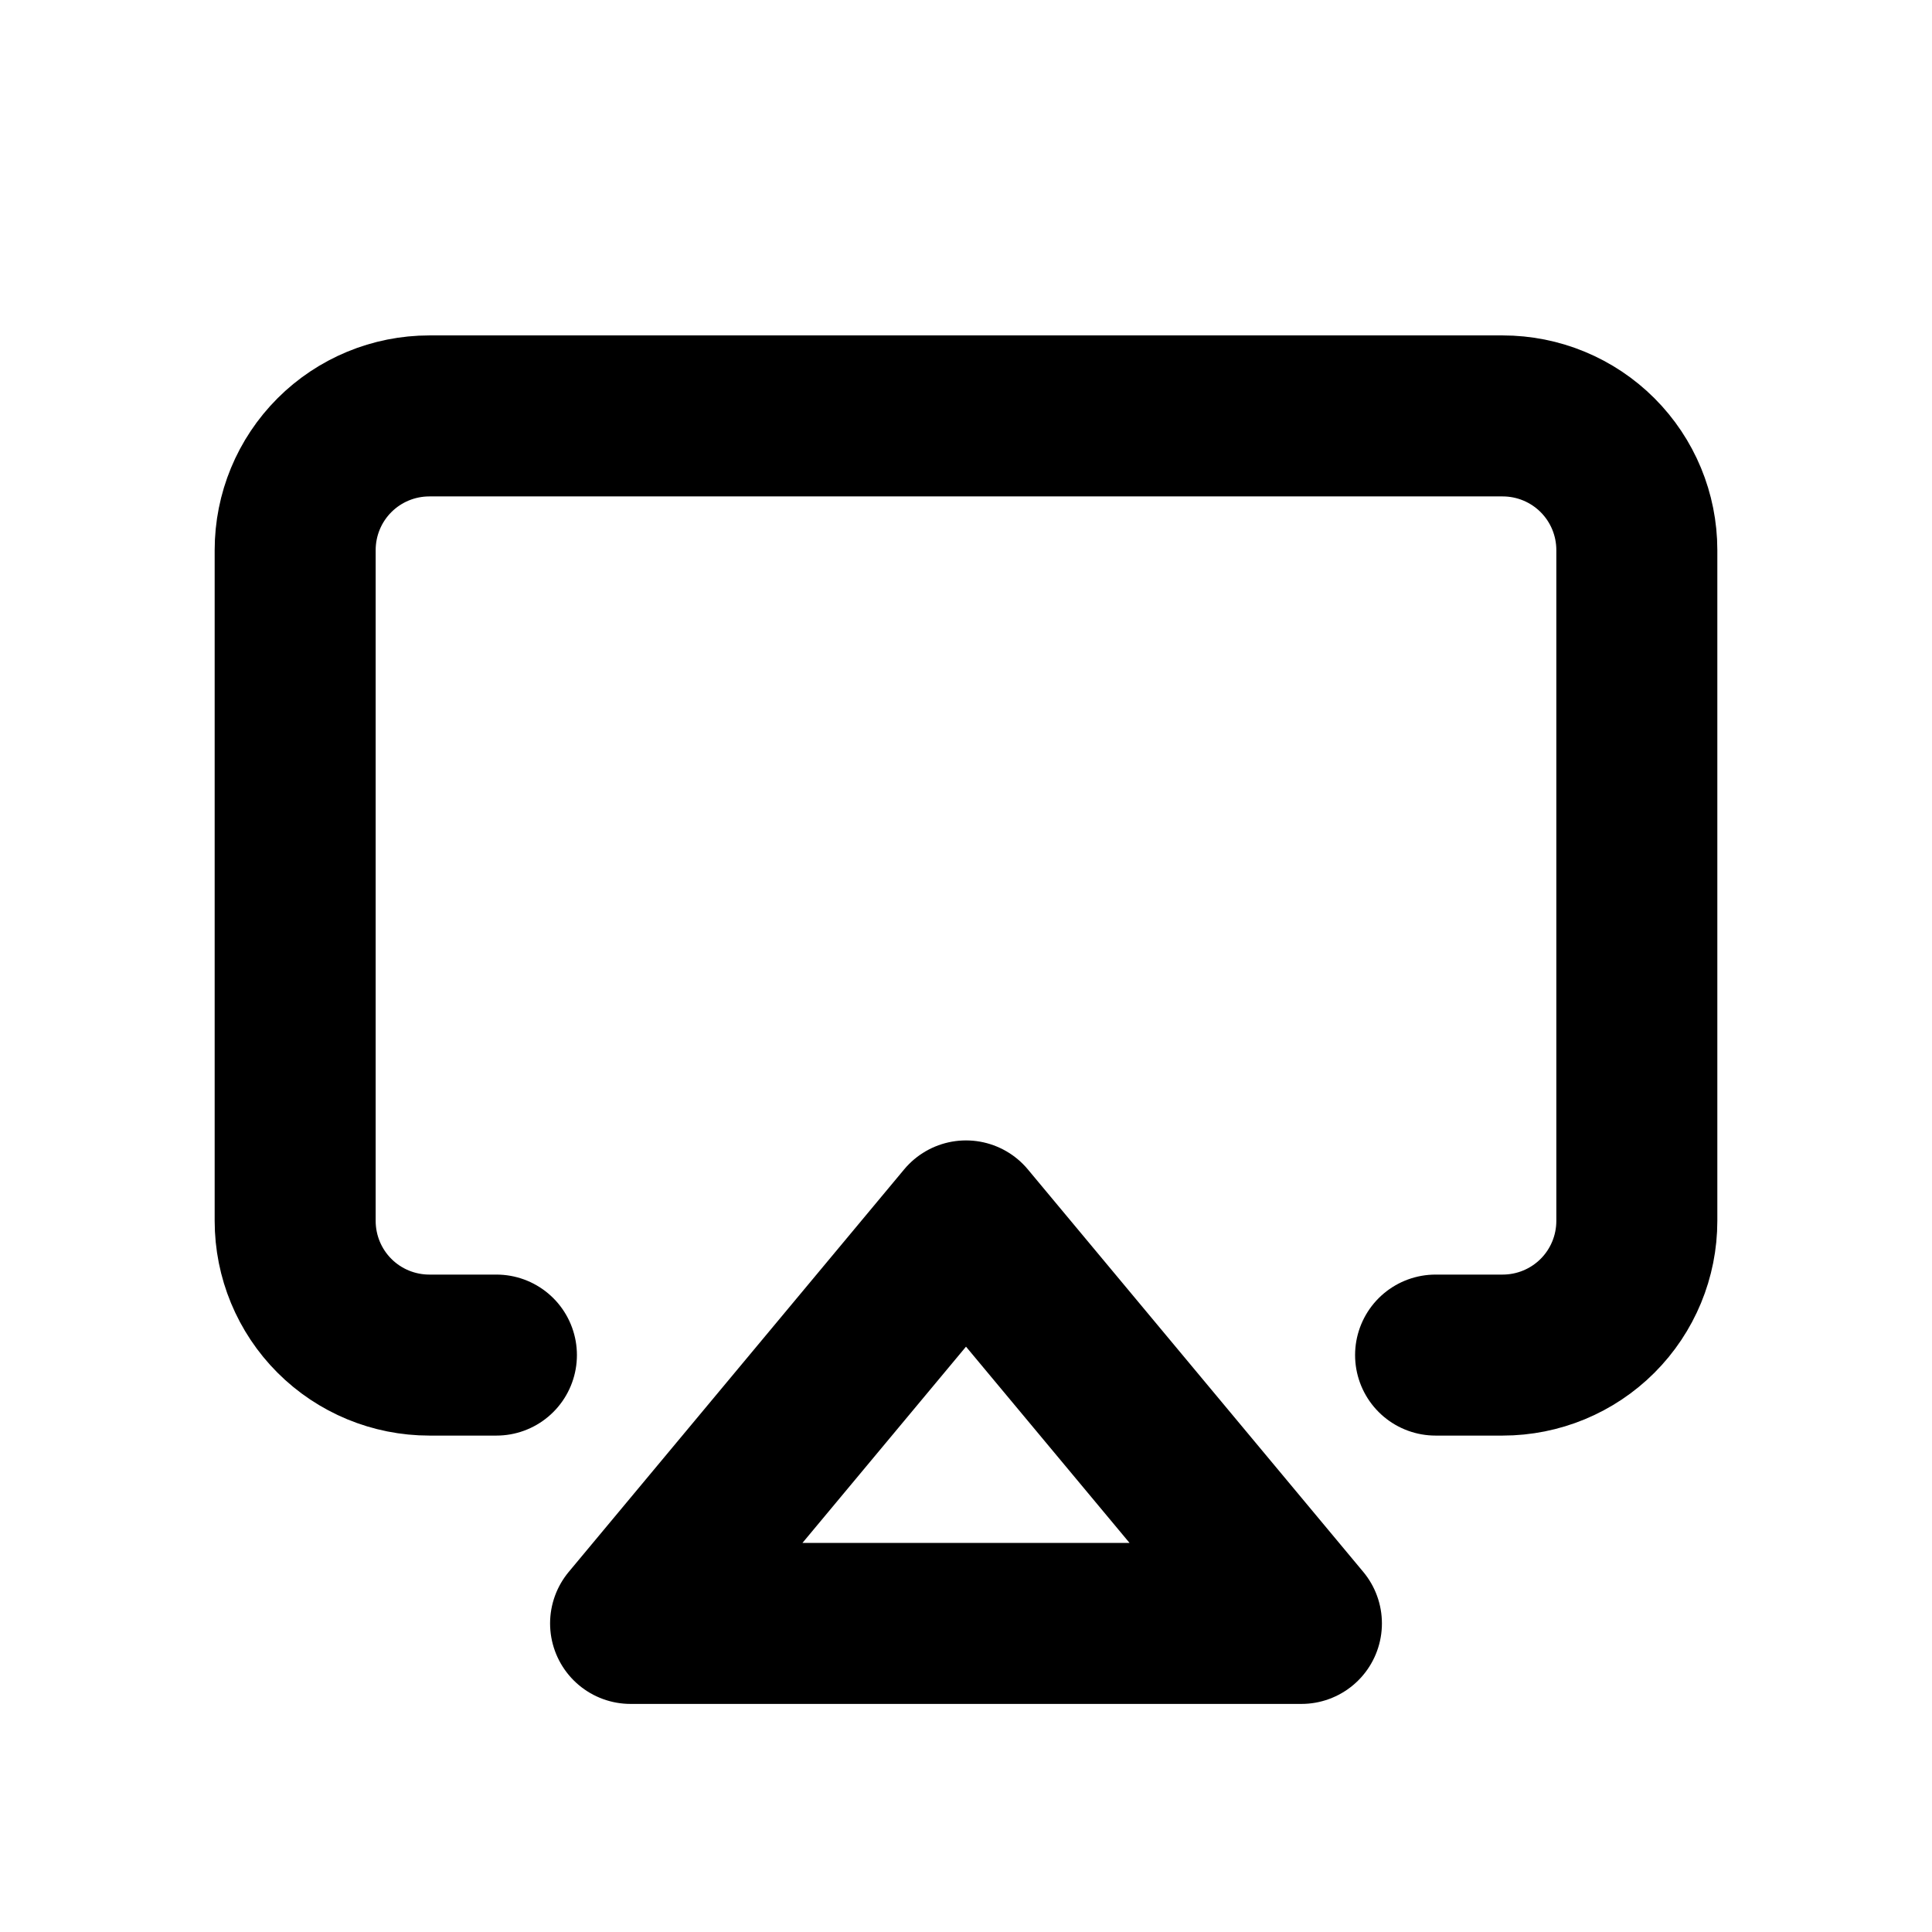 <svg width="36" height="36" viewBox="0 0 36 36" fill="none" xmlns="http://www.w3.org/2000/svg">
<g filter="url(#filter0_d_582_66)">
<path d="M9.25 21.25H8C7.337 21.25 6.701 20.987 6.232 20.518C5.763 20.049 5.5 19.413 5.5 18.75V6.25C5.5 5.587 5.763 4.951 6.232 4.482C6.701 4.013 7.337 3.75 8 3.75H28C28.663 3.75 29.299 4.013 29.768 4.482C30.237 4.951 30.5 5.587 30.5 6.25V18.75C30.5 19.413 30.237 20.049 29.768 20.518C29.299 20.987 28.663 21.25 28 21.25H26.75" stroke="currentColor" stroke-width="3" stroke-linecap="round" stroke-linejoin="round"/>
<path d="M18 18.75L24.25 26.25H11.75L18 18.75Z" stroke="currentColor" stroke-width="3" stroke-linecap="round" stroke-linejoin="round"/>
</g>
<defs>
<filter id="filter0_d_582_66" x="-1" y="0" width="38" height="38" filterUnits="userSpaceOnUse" color-interpolation-filters="sRGB">
<feFlood flood-opacity="0" result="BackgroundImageFix"/>
<feColorMatrix in="SourceAlpha" type="matrix" values="0 0 0 0 0 0 0 0 0 0 0 0 0 0 0 0 0 0 127 0" result="hardAlpha"/>
<feOffset dy="4"/>
<feGaussianBlur stdDeviation="2"/>
<feComposite in2="hardAlpha" operator="out"/>
<feColorMatrix type="matrix" values="0 0 0 0 0 0 0 0 0 0 0 0 0 0 0 0 0 0 0.25 0"/>
<feBlend mode="normal" in2="BackgroundImageFix" result="effect1_dropShadow_582_66"/>
<feBlend mode="normal" in="SourceGraphic" in2="effect1_dropShadow_582_66" result="shape"/>
</filter>
</defs>
</svg>
